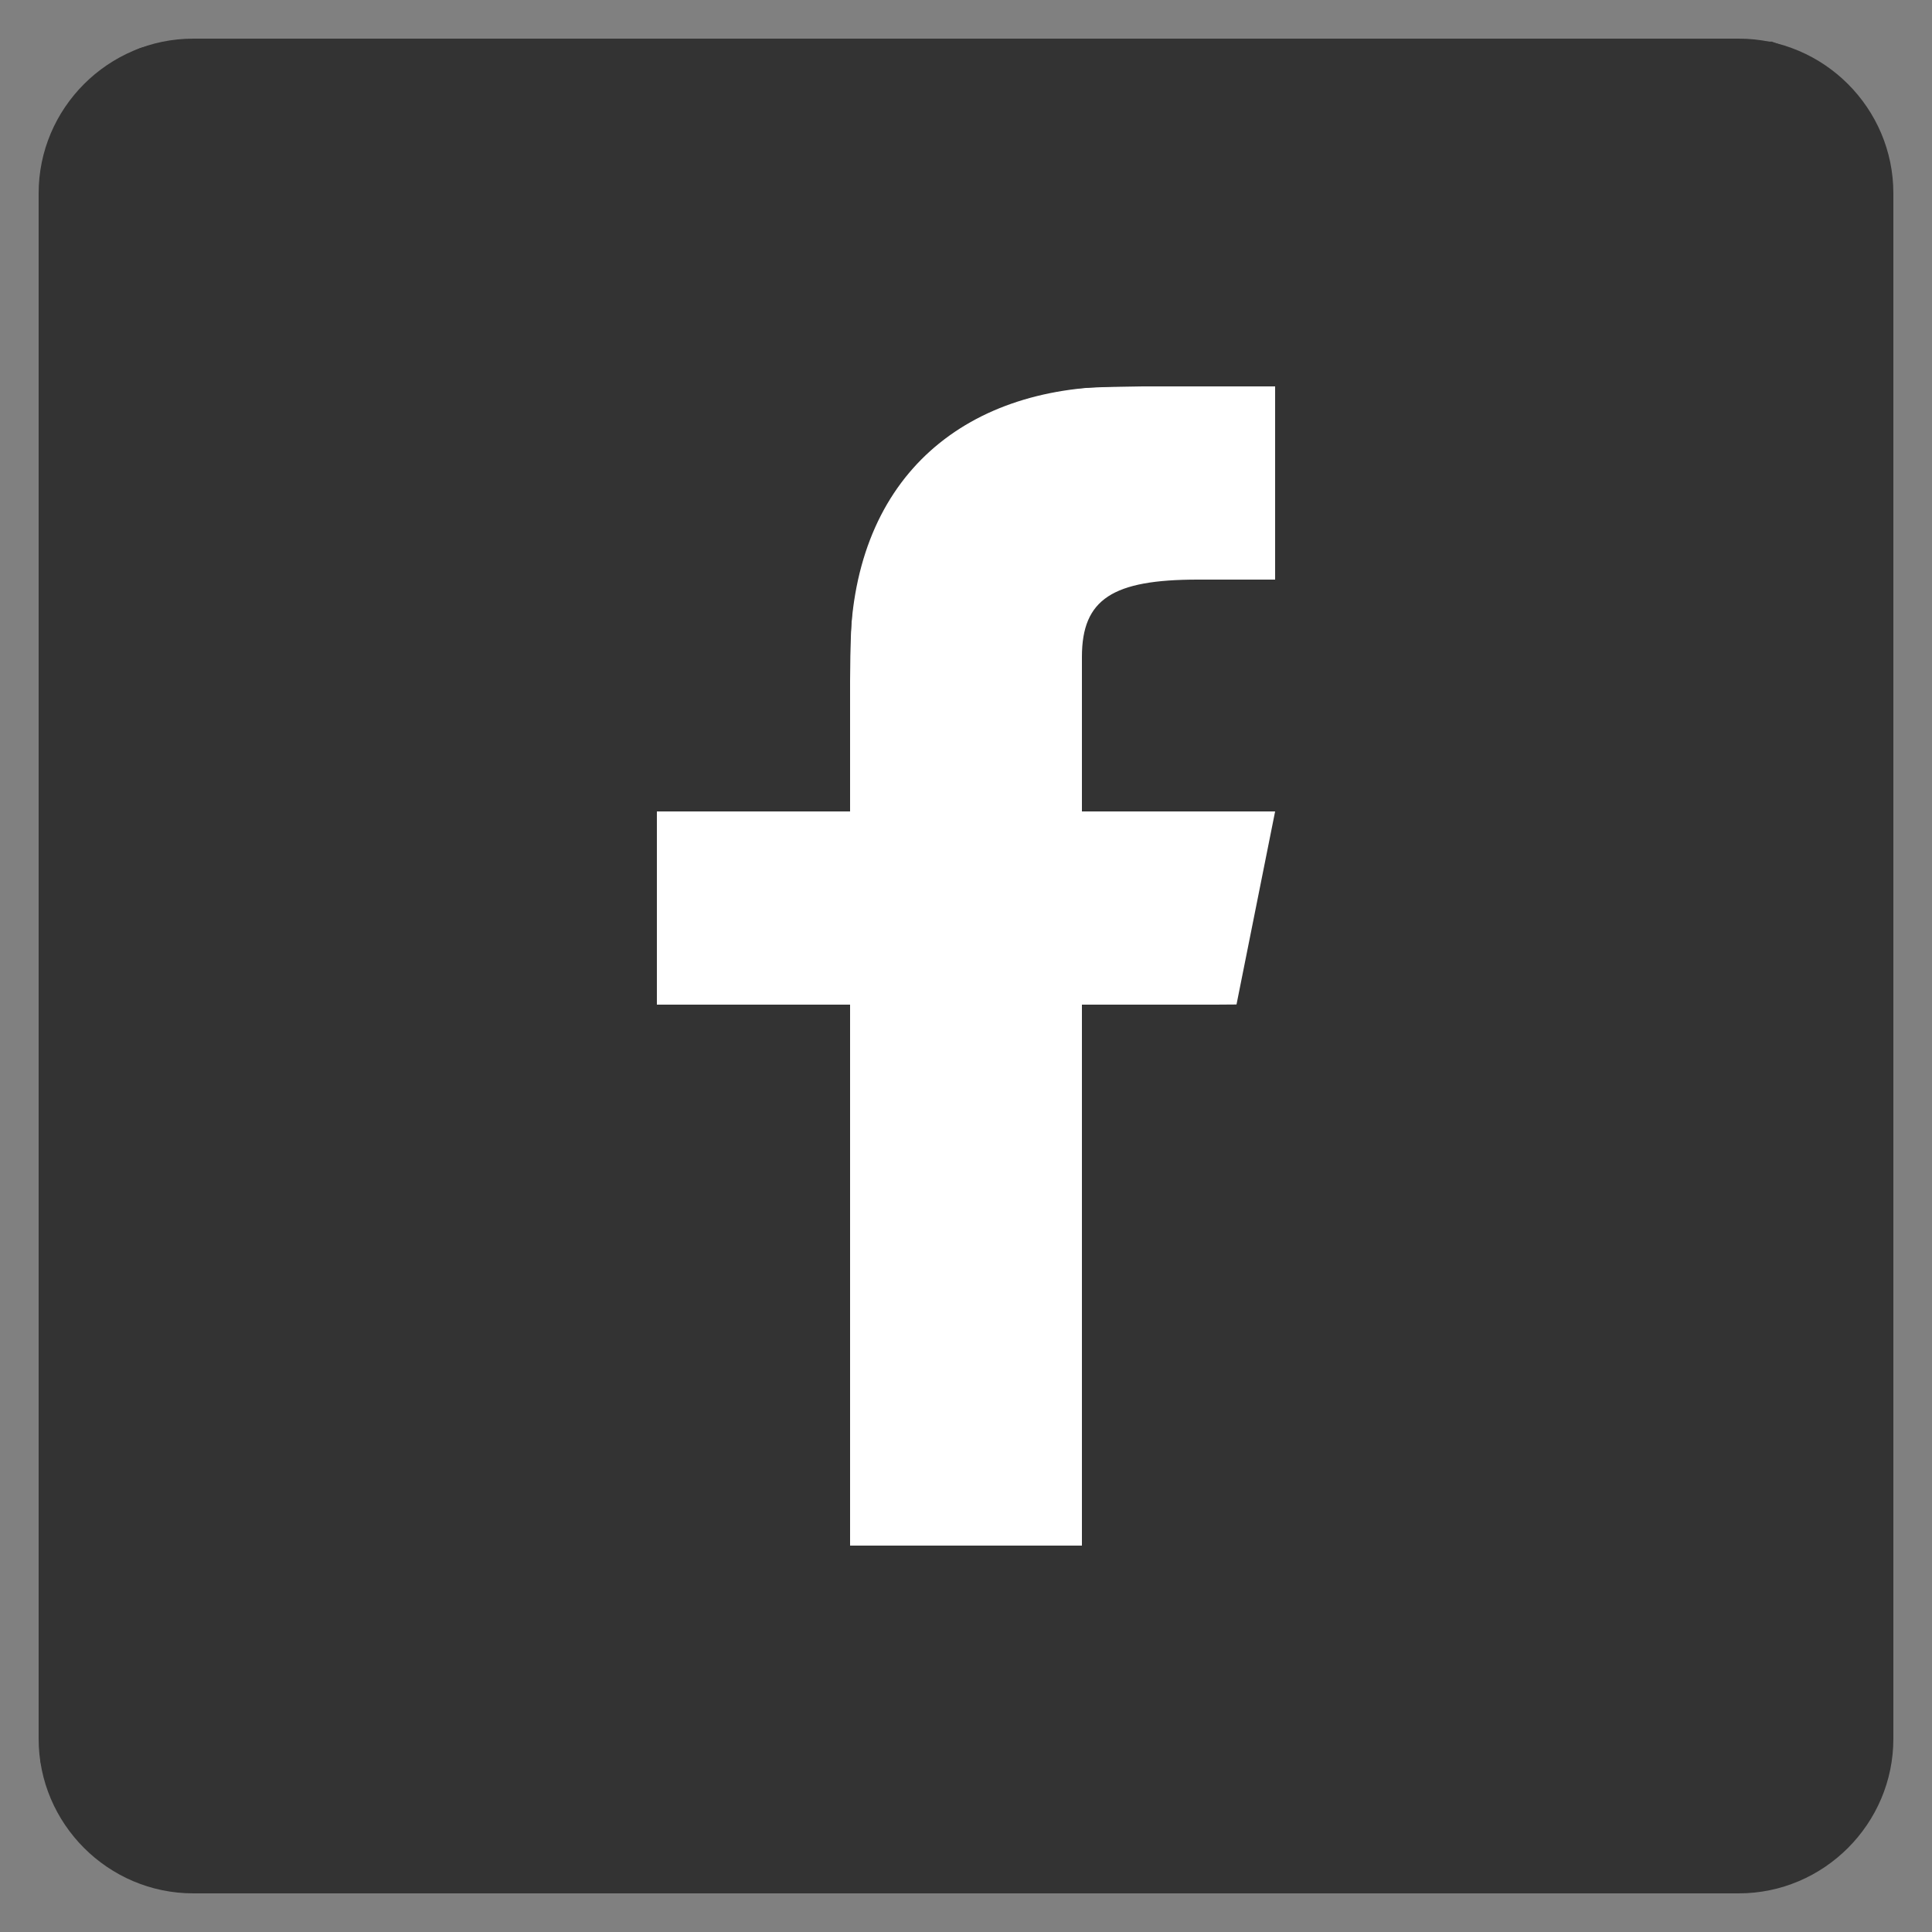 <?xml version="1.0" encoding="UTF-8" standalone="no"?>
<svg
   xmlns:dc="http://purl.org/dc/elements/1.1/"
   xmlns:cc="http://creativecommons.org/ns#"
   xmlns:rdf="http://www.w3.org/1999/02/22-rdf-syntax-ns#"
   xmlns:sodipodi="http://sodipodi.sourceforge.net/DTD/sodipodi-0.dtd"
   xmlns:inkscape="http://www.inkscape.org/namespaces/inkscape"
   xmlns="http://www.w3.org/2000/svg"
   enable-background="new 0 0 50 50"
   id="Layer_1"
   version="1.1"
   viewBox="0 0 50 50"
   xml:space="preserve"
   inkscape:version="0.91 r13725"
   sodipodi:docname="facebook-dark.svg"><rect x="0" y="0" width="50" height="50" fill="#808080" stroke="none"/><defs
     id="defs3433" /><sodipodi:namedview
     pagecolor="#ffffff"
     bordercolor="#666666"
     borderopacity="1"
     objecttolerance="10"
     gridtolerance="10"
     guidetolerance="10"
     inkscape:pageopacity="0"
     inkscape:pageshadow="2"
     inkscape:window-width="1920"
     inkscape:window-height="1056"
     id="namedview3431"
     showgrid="false"
     inkscape:zoom="18.38"
     inkscape:cx="25"
     inkscape:cy="25"
     inkscape:window-x="0"
     inkscape:window-y="24"
     inkscape:window-maximized="1"
     inkscape:current-layer="Layer_1" /><path
     d="M45,1H5C2.8,1,1,2.8,1,5v40c0,2.2,1.8,4,4,4h40c2.2,0,4-1.8,4-4V5C49,2.8,47.2,1,45,1z"
     fill="#3A5BA0"
     id="path3428"
     style="fill:#333333" /><path
     d="M32,26l1-5l-5,0v-4c0-1.5,0.8-2,3-2h2v-5c0,0-2,0-4,0c-4.1,0-7,2.4-7,7v4h-5v5h5v14h6V26H32z"
     fill="#FFFFFF"
     id="f_1_" /><path
     style="fill:#333333"
     d="M 4.252,48.901 C 3.461,48.742 2.795,48.381 2.196,47.783 1.701,47.29 1.382,46.75 1.189,46.079 l -0.139,-0.482 0,-20.578 c 0,-20.29 0.002,-20.584 0.107,-20.997 C 1.337,3.319 1.652,2.781 2.217,2.215 2.625,1.804 2.795,1.677 3.209,1.471 4.147,1.005 1.946,1.045 25.18,1.062 l 20.675,0.015 0.406,0.15 c 1.132,0.419 1.995,1.245 2.432,2.327 0.31,0.767 0.293,-0.6 0.276,21.652 -0.014,19.237 -0.021,20.503 -0.109,20.79 -0.441,1.432 -1.431,2.422 -2.863,2.863 -0.287,0.088 -1.546,0.095 -20.844,0.104 -16.885,0.008 -20.603,-0.003 -20.9,-0.063 z m 23.784,-15.886 0,-6.991 1.997,-0.014 1.997,-0.014 0.468,-2.339 c 0.258,-1.287 0.485,-2.419 0.505,-2.516 l 0.036,-0.177 -2.504,0 -2.504,0 0.016,-2.326 c 0.016,-2.322 0.017,-2.326 0.145,-2.585 0.264,-0.532 0.795,-0.838 1.667,-0.963 0.209,-0.03 1.011,-0.055 1.782,-0.055 l 1.401,-0.001 0,-2.534 0,-2.534 -2.598,0.025 c -2.785,0.027 -2.919,0.038 -3.958,0.339 -1.42,0.412 -2.636,1.297 -3.394,2.472 -0.37,0.573 -0.586,1.055 -0.79,1.756 -0.268,0.926 -0.305,1.406 -0.305,4.006 l 0,2.401 -2.503,0 -2.503,0 0,2.53 0,2.53 2.503,0 2.503,0 0,6.991 0,6.991 3.02,0 3.02,0 0,-6.991 z"
     id="path3437"
     inkscape:connector-curvature="0" /></svg>